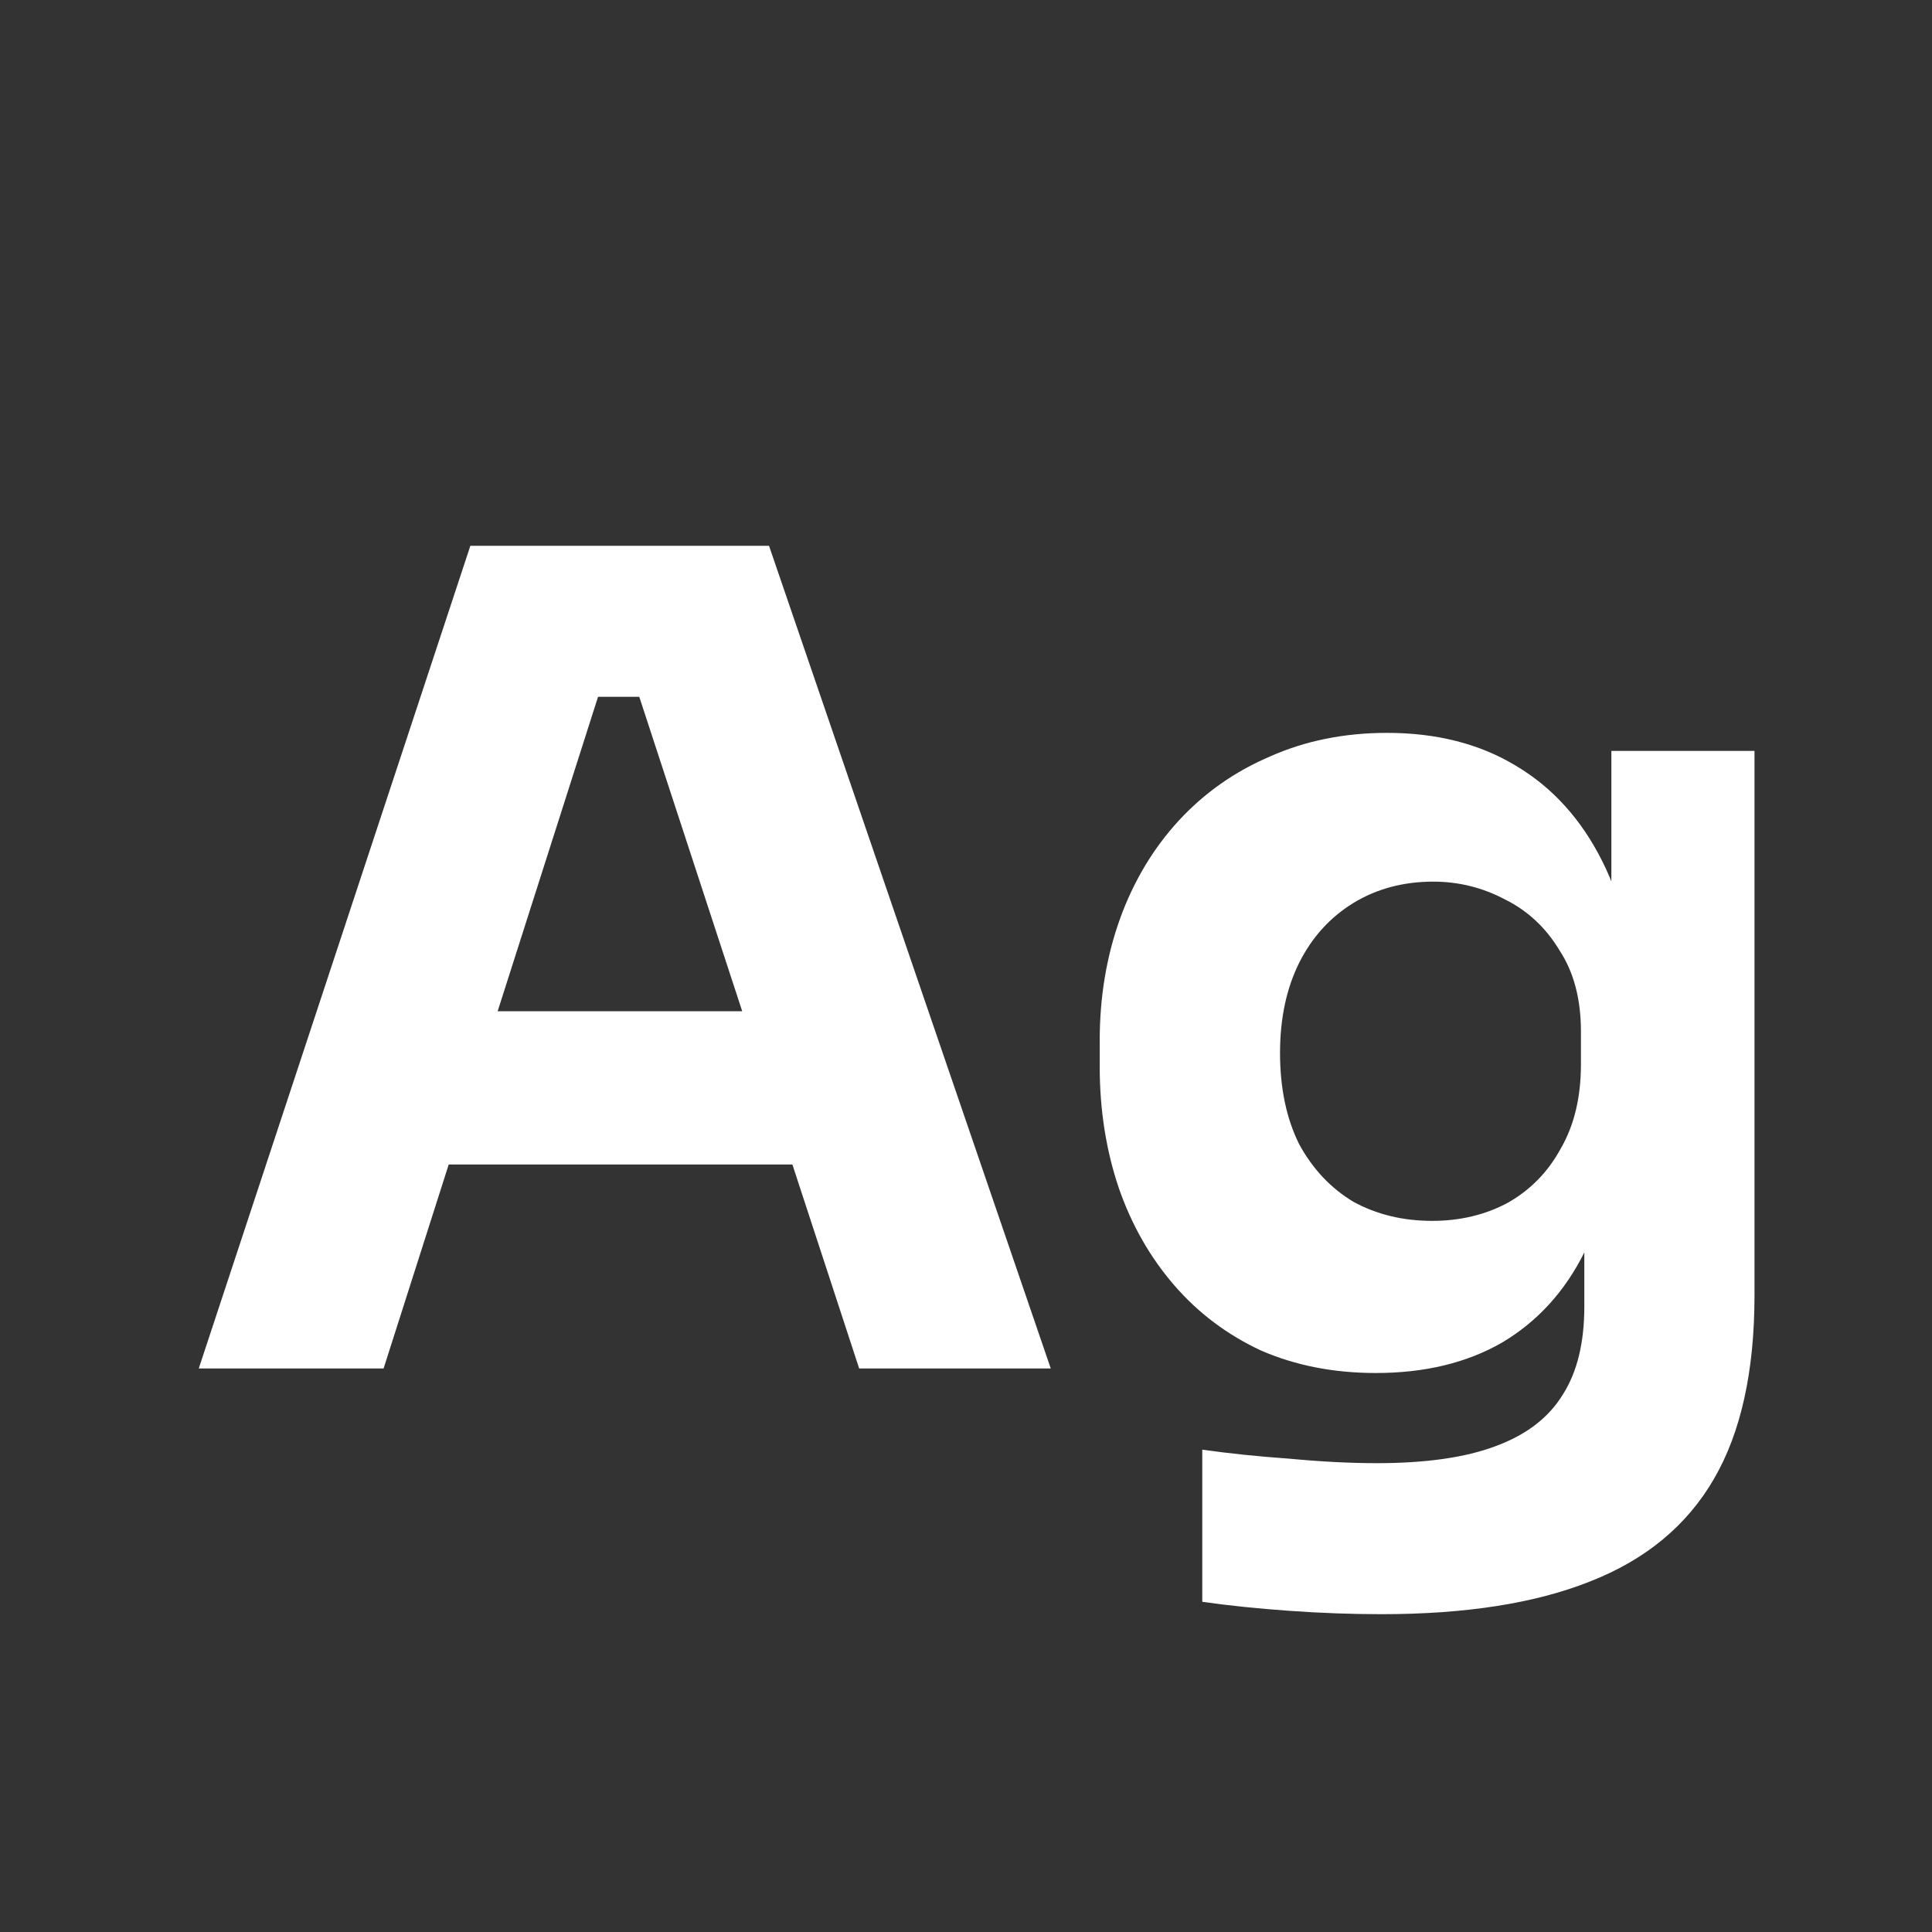 <svg width="24" height="24" viewBox="0 0 24 24" fill="none" xmlns="http://www.w3.org/2000/svg">
<rect x="0" y="0" width="24" height="24" fill="#333333" stroke="none"/>
<path d="M2.469 17L5.843 6.78H9.553L13.053 17H10.673L7.845 8.362L8.573 8.656H6.767L7.523 8.362L4.765 17H2.469ZM5.031 14.466L5.731 12.562H9.735L10.449 14.466H5.031ZM17.161 20.052C16.788 20.052 16.405 20.038 16.013 20.01C15.621 19.982 15.262 19.945 14.935 19.898V18.008C15.262 18.055 15.621 18.092 16.013 18.12C16.415 18.158 16.779 18.176 17.105 18.176C17.712 18.176 18.202 18.106 18.575 17.966C18.958 17.826 19.238 17.612 19.415 17.322C19.593 17.042 19.681 16.678 19.681 16.23V14.704L20.087 13.808C20.069 14.49 19.933 15.073 19.681 15.558C19.439 16.044 19.098 16.417 18.659 16.678C18.221 16.93 17.698 17.056 17.091 17.056C16.569 17.056 16.093 16.963 15.663 16.776C15.243 16.58 14.884 16.31 14.585 15.964C14.287 15.619 14.058 15.218 13.899 14.76C13.741 14.294 13.661 13.79 13.661 13.248V12.926C13.661 12.385 13.745 11.881 13.913 11.414C14.081 10.948 14.324 10.542 14.641 10.196C14.959 9.851 15.337 9.585 15.775 9.398C16.214 9.202 16.699 9.104 17.231 9.104C17.847 9.104 18.379 9.24 18.827 9.51C19.285 9.781 19.644 10.178 19.905 10.7C20.167 11.223 20.307 11.853 20.325 12.59L20.017 12.674V9.328H21.795V16.09C21.795 17.033 21.627 17.794 21.291 18.372C20.955 18.951 20.442 19.376 19.751 19.646C19.07 19.917 18.207 20.052 17.161 20.052ZM17.791 15.166C18.137 15.166 18.449 15.092 18.729 14.942C19.009 14.784 19.229 14.56 19.387 14.27C19.555 13.981 19.639 13.631 19.639 13.22V12.814C19.639 12.413 19.551 12.077 19.373 11.806C19.205 11.526 18.981 11.316 18.701 11.176C18.421 11.027 18.123 10.952 17.805 10.952C17.432 10.952 17.101 11.041 16.811 11.218C16.522 11.396 16.298 11.643 16.139 11.96C15.981 12.278 15.901 12.651 15.901 13.08C15.901 13.519 15.981 13.897 16.139 14.214C16.307 14.522 16.531 14.76 16.811 14.928C17.101 15.087 17.427 15.166 17.791 15.166Z" fill="white"/>
</svg>
